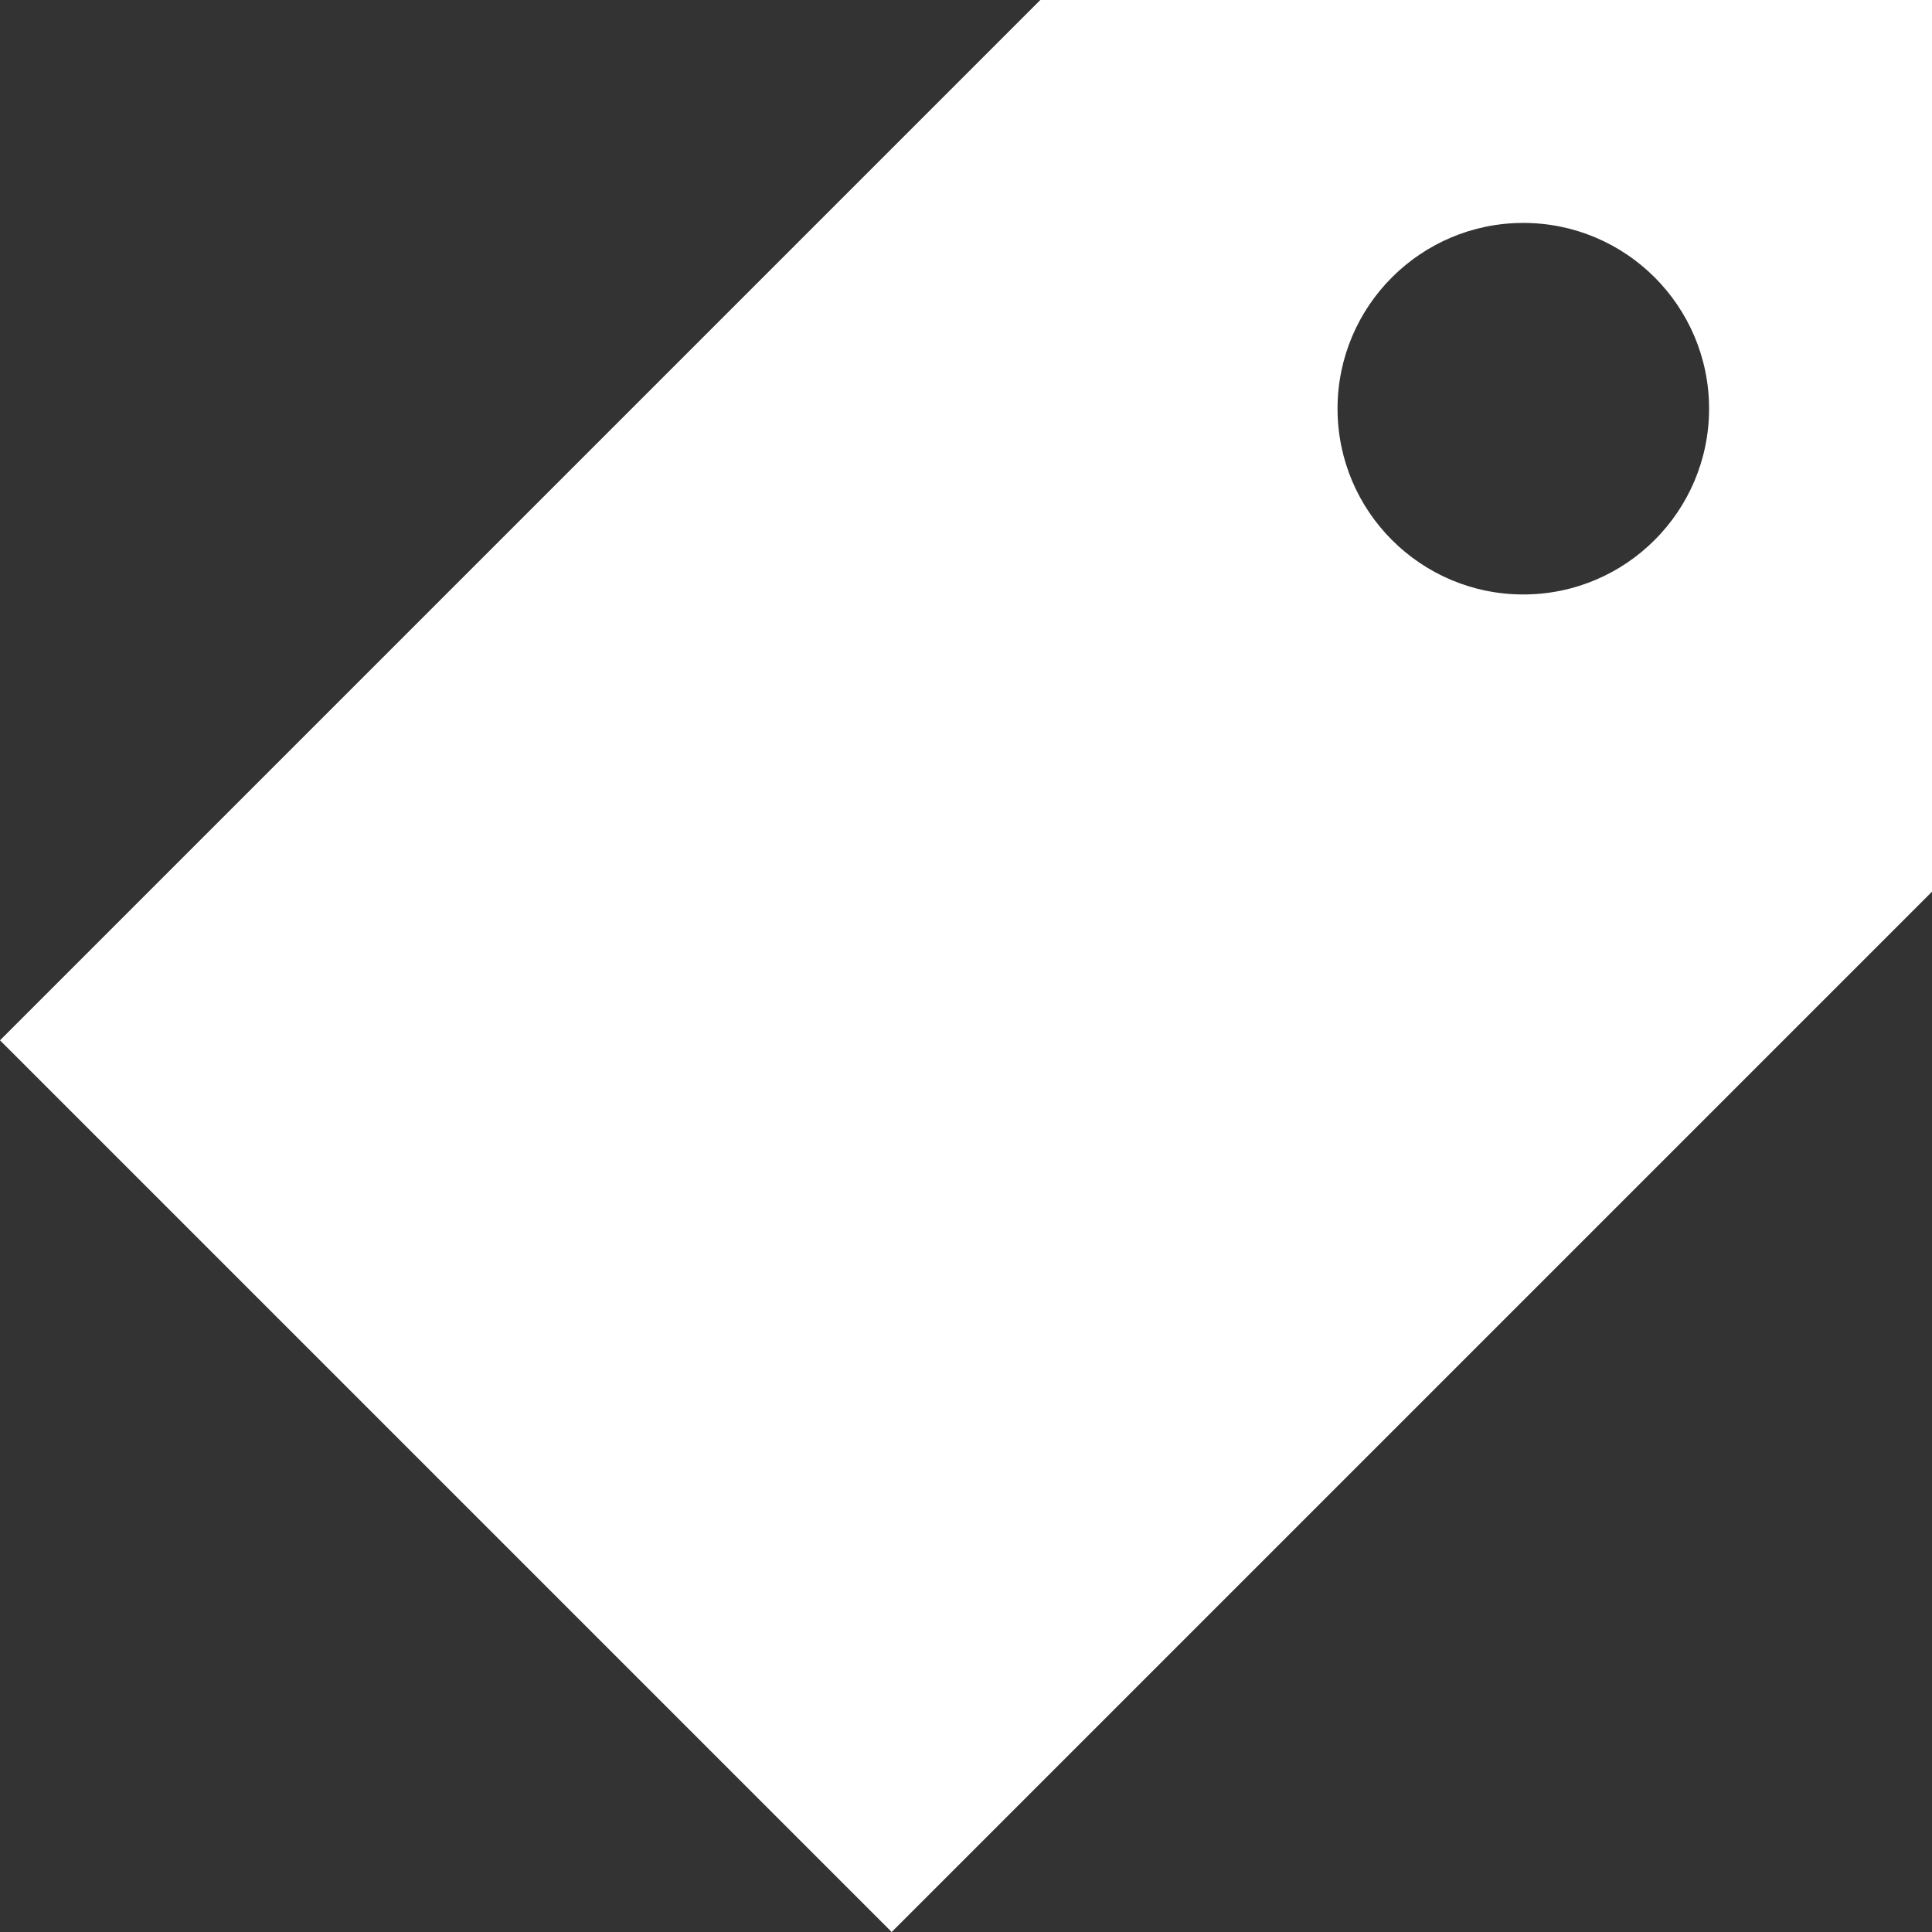 <svg width="13" height="13" viewBox="0 0 13 13" fill="none" xmlns="http://www.w3.org/2000/svg">
<rect x="0" y="0" width="13" height="13" fill="#333333" stroke="none"/>
<g clip-path="url(#clip0_13_5)">
<path fill-rule="evenodd" clip-rule="evenodd" d="M0 7L7 0H13V6L6 13L0 7ZM10.25 4C10.94 4 11.5 3.44 11.5 2.75C11.5 2.06 10.94 1.5 10.25 1.5C9.56 1.5 9 2.06 9 2.75C9 3.44 9.56 4 10.25 4Z" fill="white"/>
</g>
<defs>
<clipPath id="clip0_13_5">
<rect width="13" height="13" fill="white"/>
</clipPath>
</defs>
</svg>
